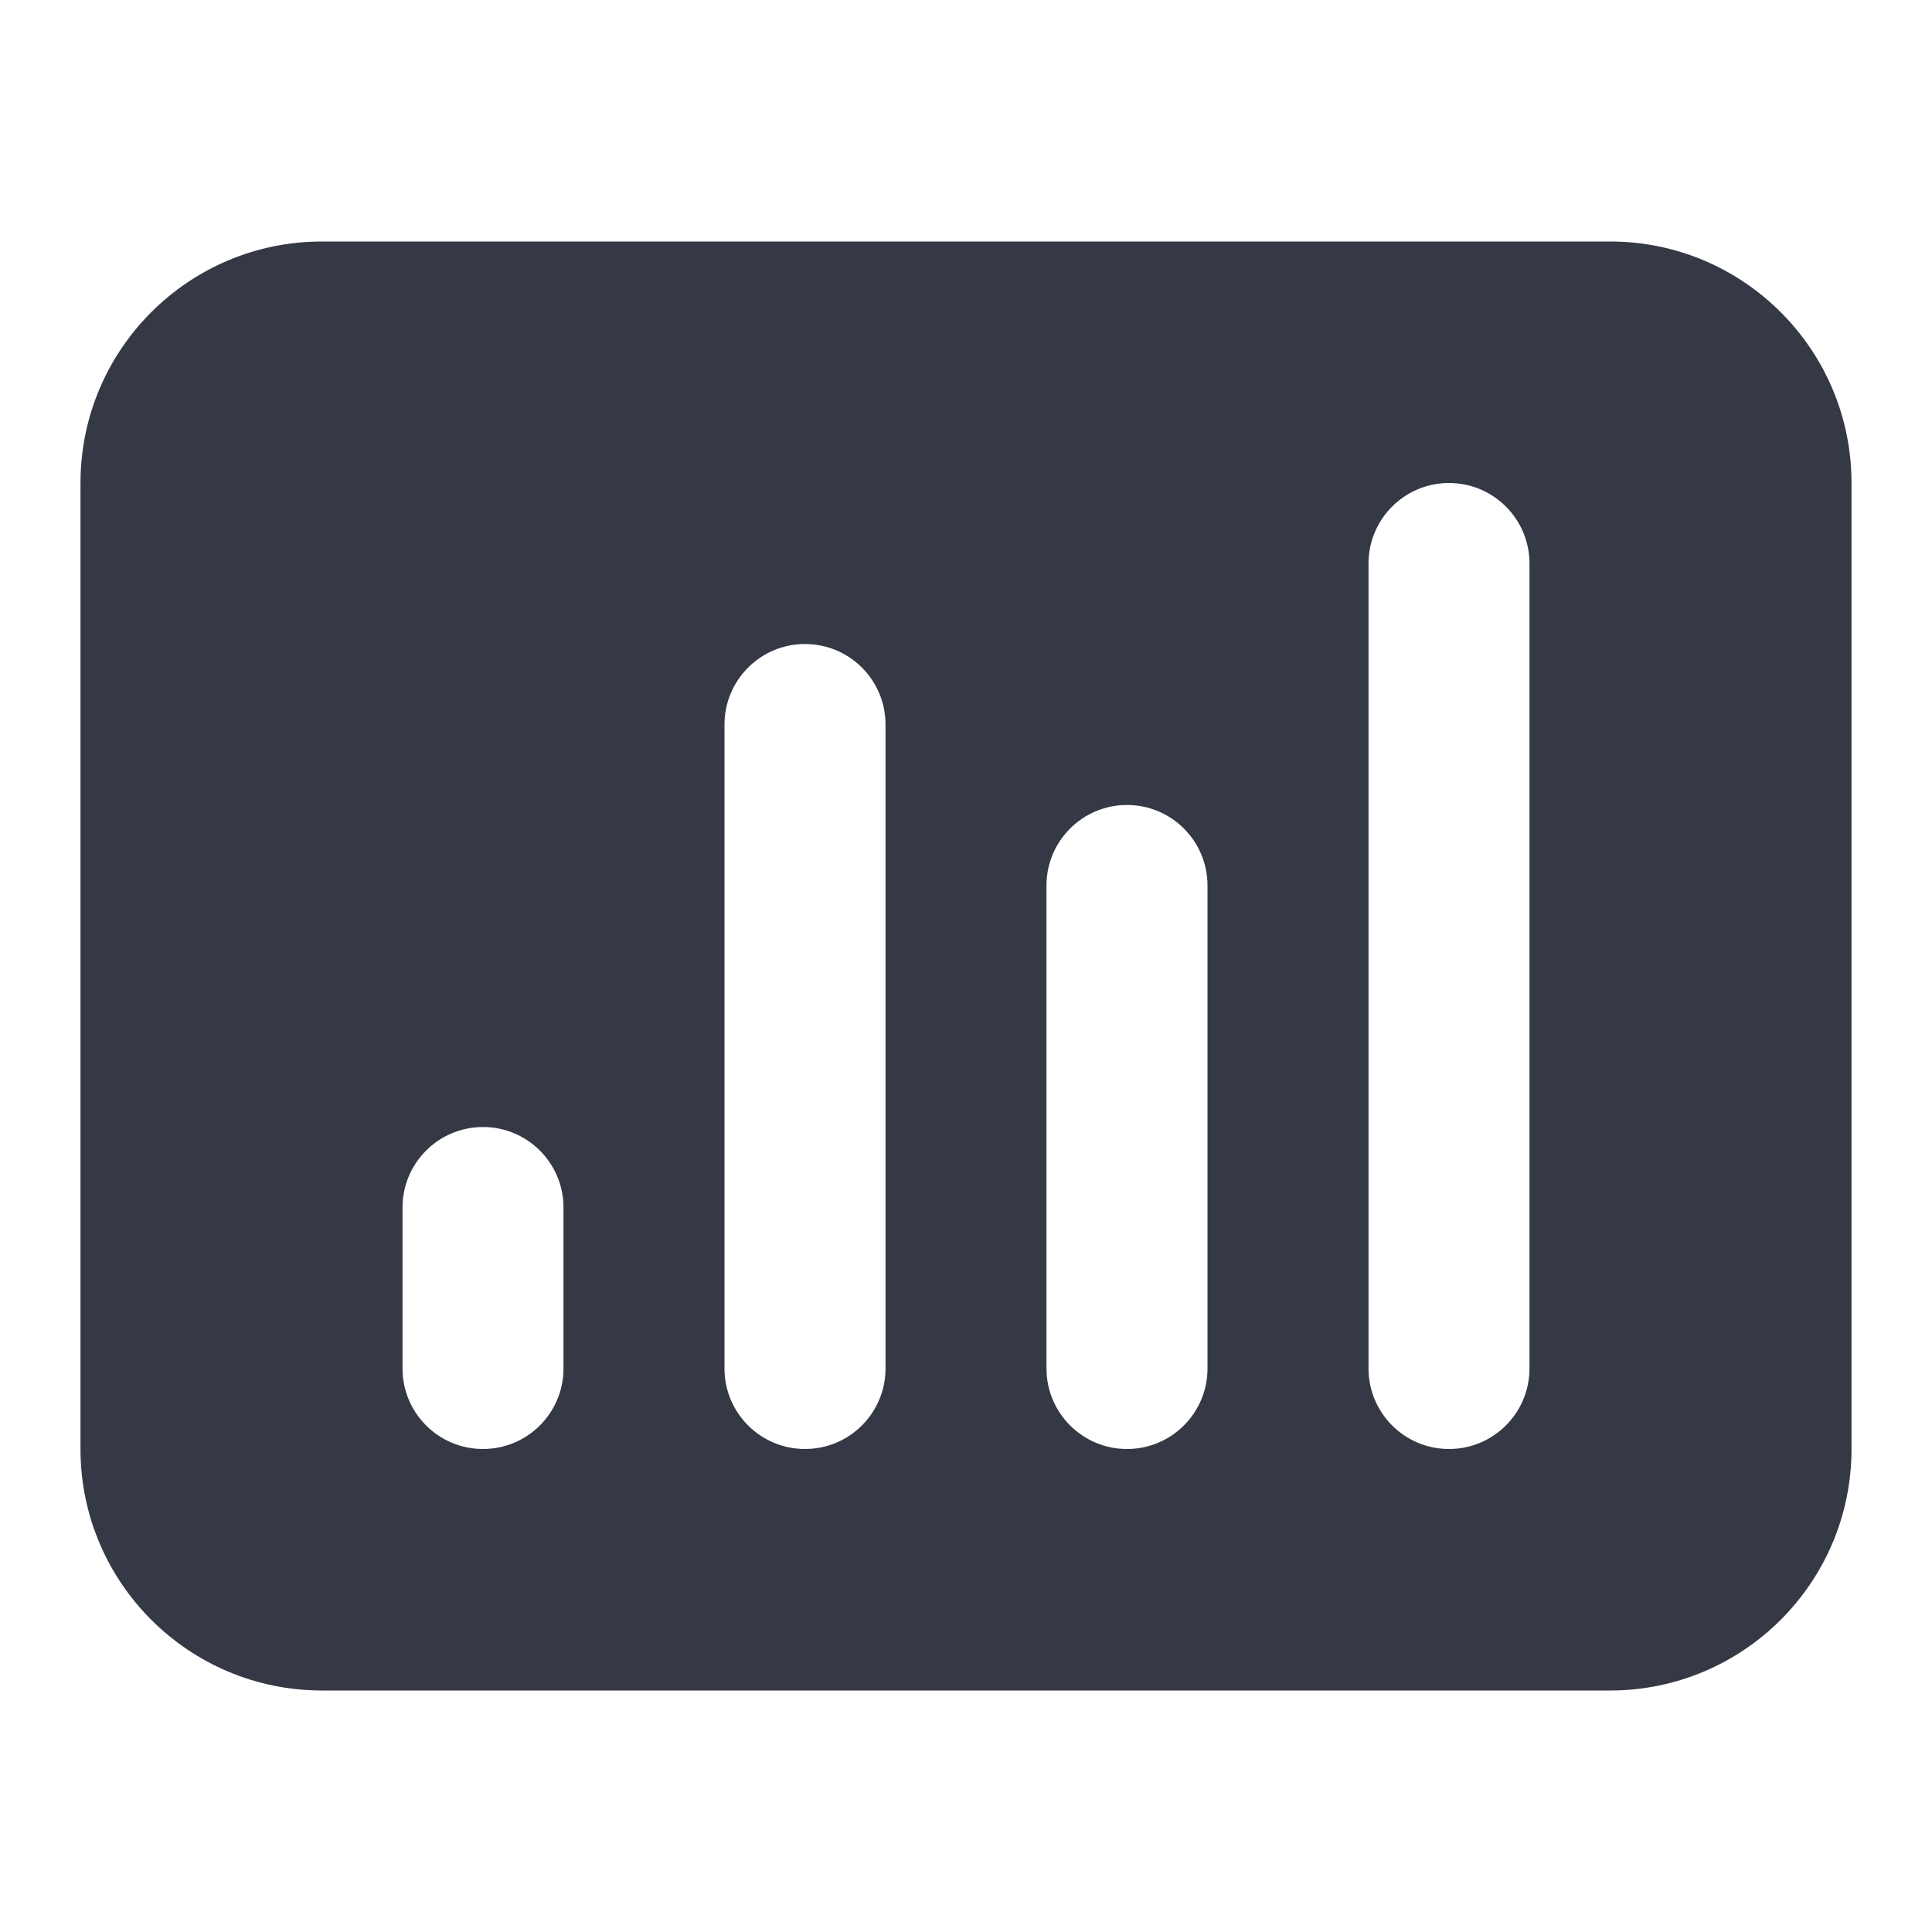 <svg width="35" height="35" viewBox="0 0 35 35" fill="none" xmlns="http://www.w3.org/2000/svg">
<path fill-rule="evenodd" clip-rule="evenodd" d="M1.458 8.75C1.458 6.334 3.417 4.375 5.833 4.375H29.167C31.583 4.375 33.542 6.334 33.542 8.75V26.25C33.542 28.666 31.583 30.625 29.167 30.625H5.833C3.417 30.625 1.458 28.666 1.458 26.25V8.75ZM7.292 21.875C7.292 21.07 7.944 20.417 8.75 20.417C9.555 20.417 10.208 21.07 10.208 21.875V24.792C10.208 25.597 9.555 26.25 8.75 26.25C7.944 26.25 7.292 25.597 7.292 24.792V21.875ZM14.583 11.667C13.778 11.667 13.125 12.32 13.125 13.125V24.792C13.125 25.597 13.778 26.25 14.583 26.25C15.389 26.25 16.042 25.597 16.042 24.792V13.125C16.042 12.32 15.389 11.667 14.583 11.667ZM18.958 16.042C18.958 15.236 19.611 14.583 20.417 14.583C21.222 14.583 21.875 15.236 21.875 16.042V24.792C21.875 25.597 21.222 26.25 20.417 26.25C19.611 26.25 18.958 25.597 18.958 24.792V16.042ZM26.25 8.75C25.445 8.75 24.792 9.403 24.792 10.208V24.792C24.792 25.597 25.445 26.25 26.25 26.25C27.055 26.25 27.708 25.597 27.708 24.792V10.208C27.708 9.403 27.055 8.75 26.25 8.75Z" fill="#353945"/>
</svg>
